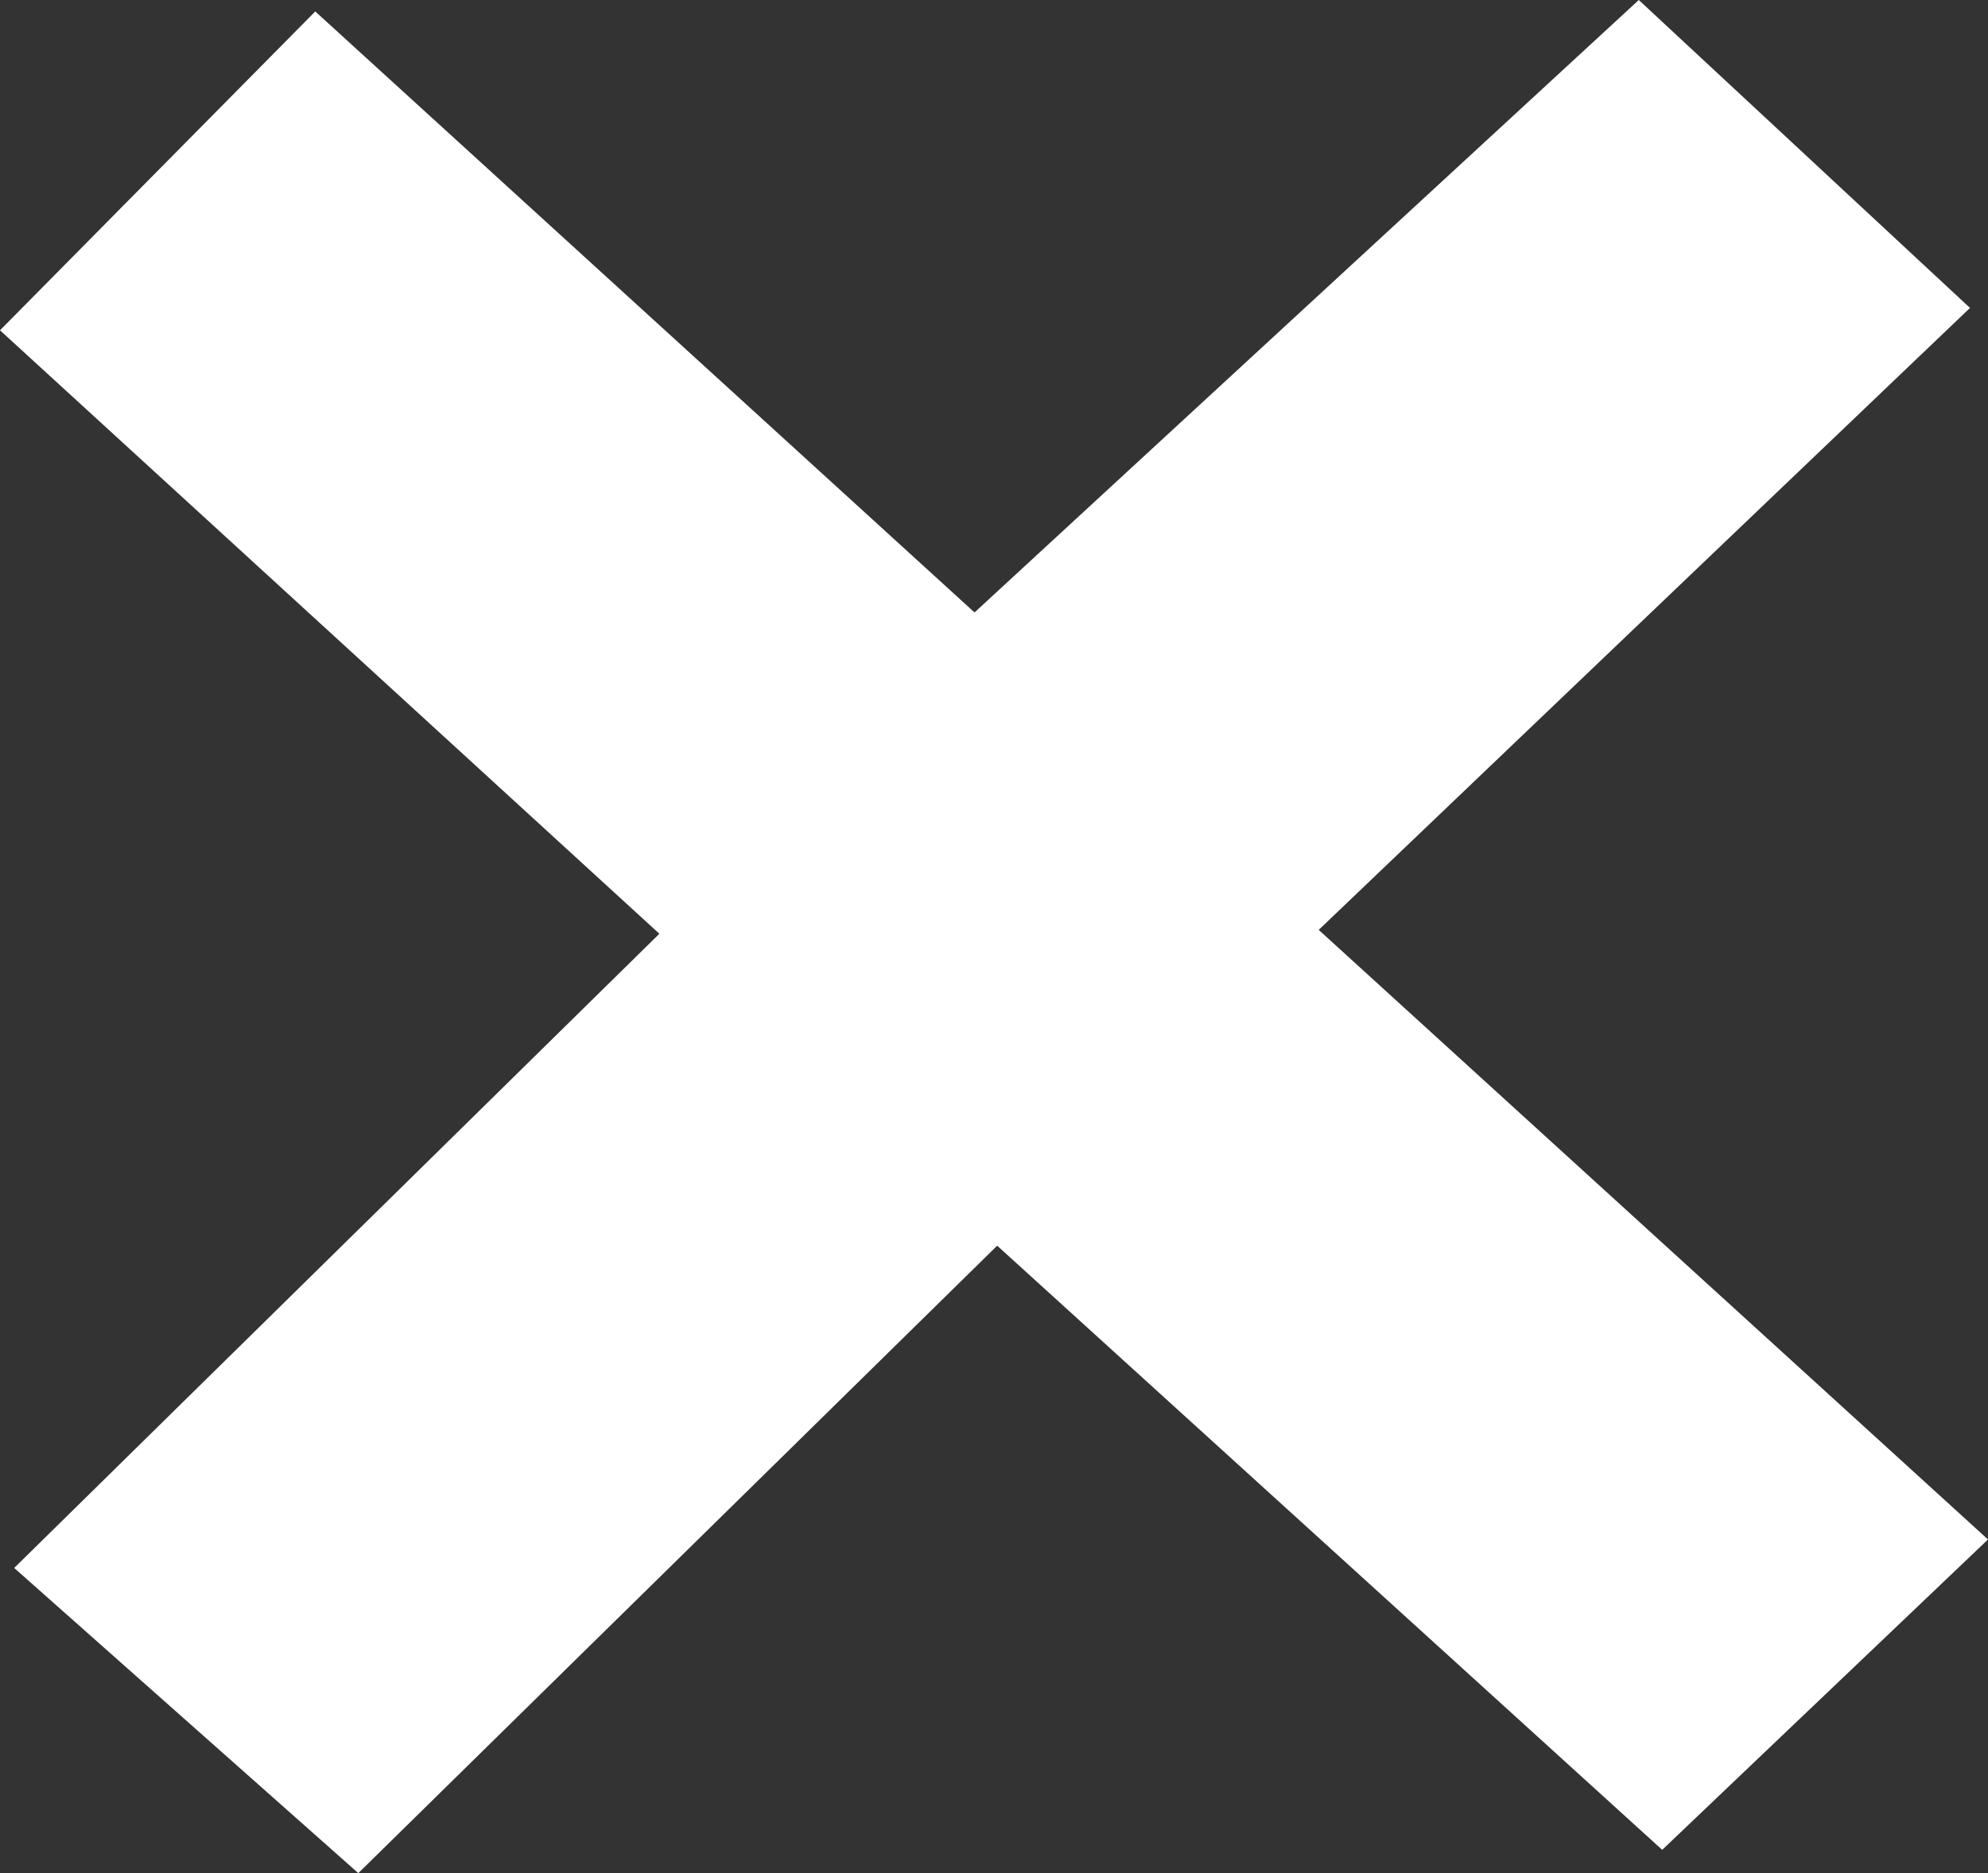 <svg version="1.1" xmlns="http://www.w3.org/2000/svg" xmlns:xlink="http://www.w3.org/1999/xlink" width="57.309" height="54.011" viewBox="0,0,57.309,54.011"><rect x="0" y="0" width="57.309" height="54.011" fill="#333333" stroke="none"/><g transform="translate(-211.345,-152.995)"><g fill="#ffffff" stroke="none" stroke-width="0" stroke-miterlimit="10"><path d="M230.353,179.92l-19.008,-17.401l9.088,-9.194l19.005,17.33l19.149,-17.66l9.548,8.879l-18.775,17.934l19.294,17.578l-9.392,8.949l-19.171,-17.421l-18.417,18.093l-9.92,-8.8z"/></g></g></svg>